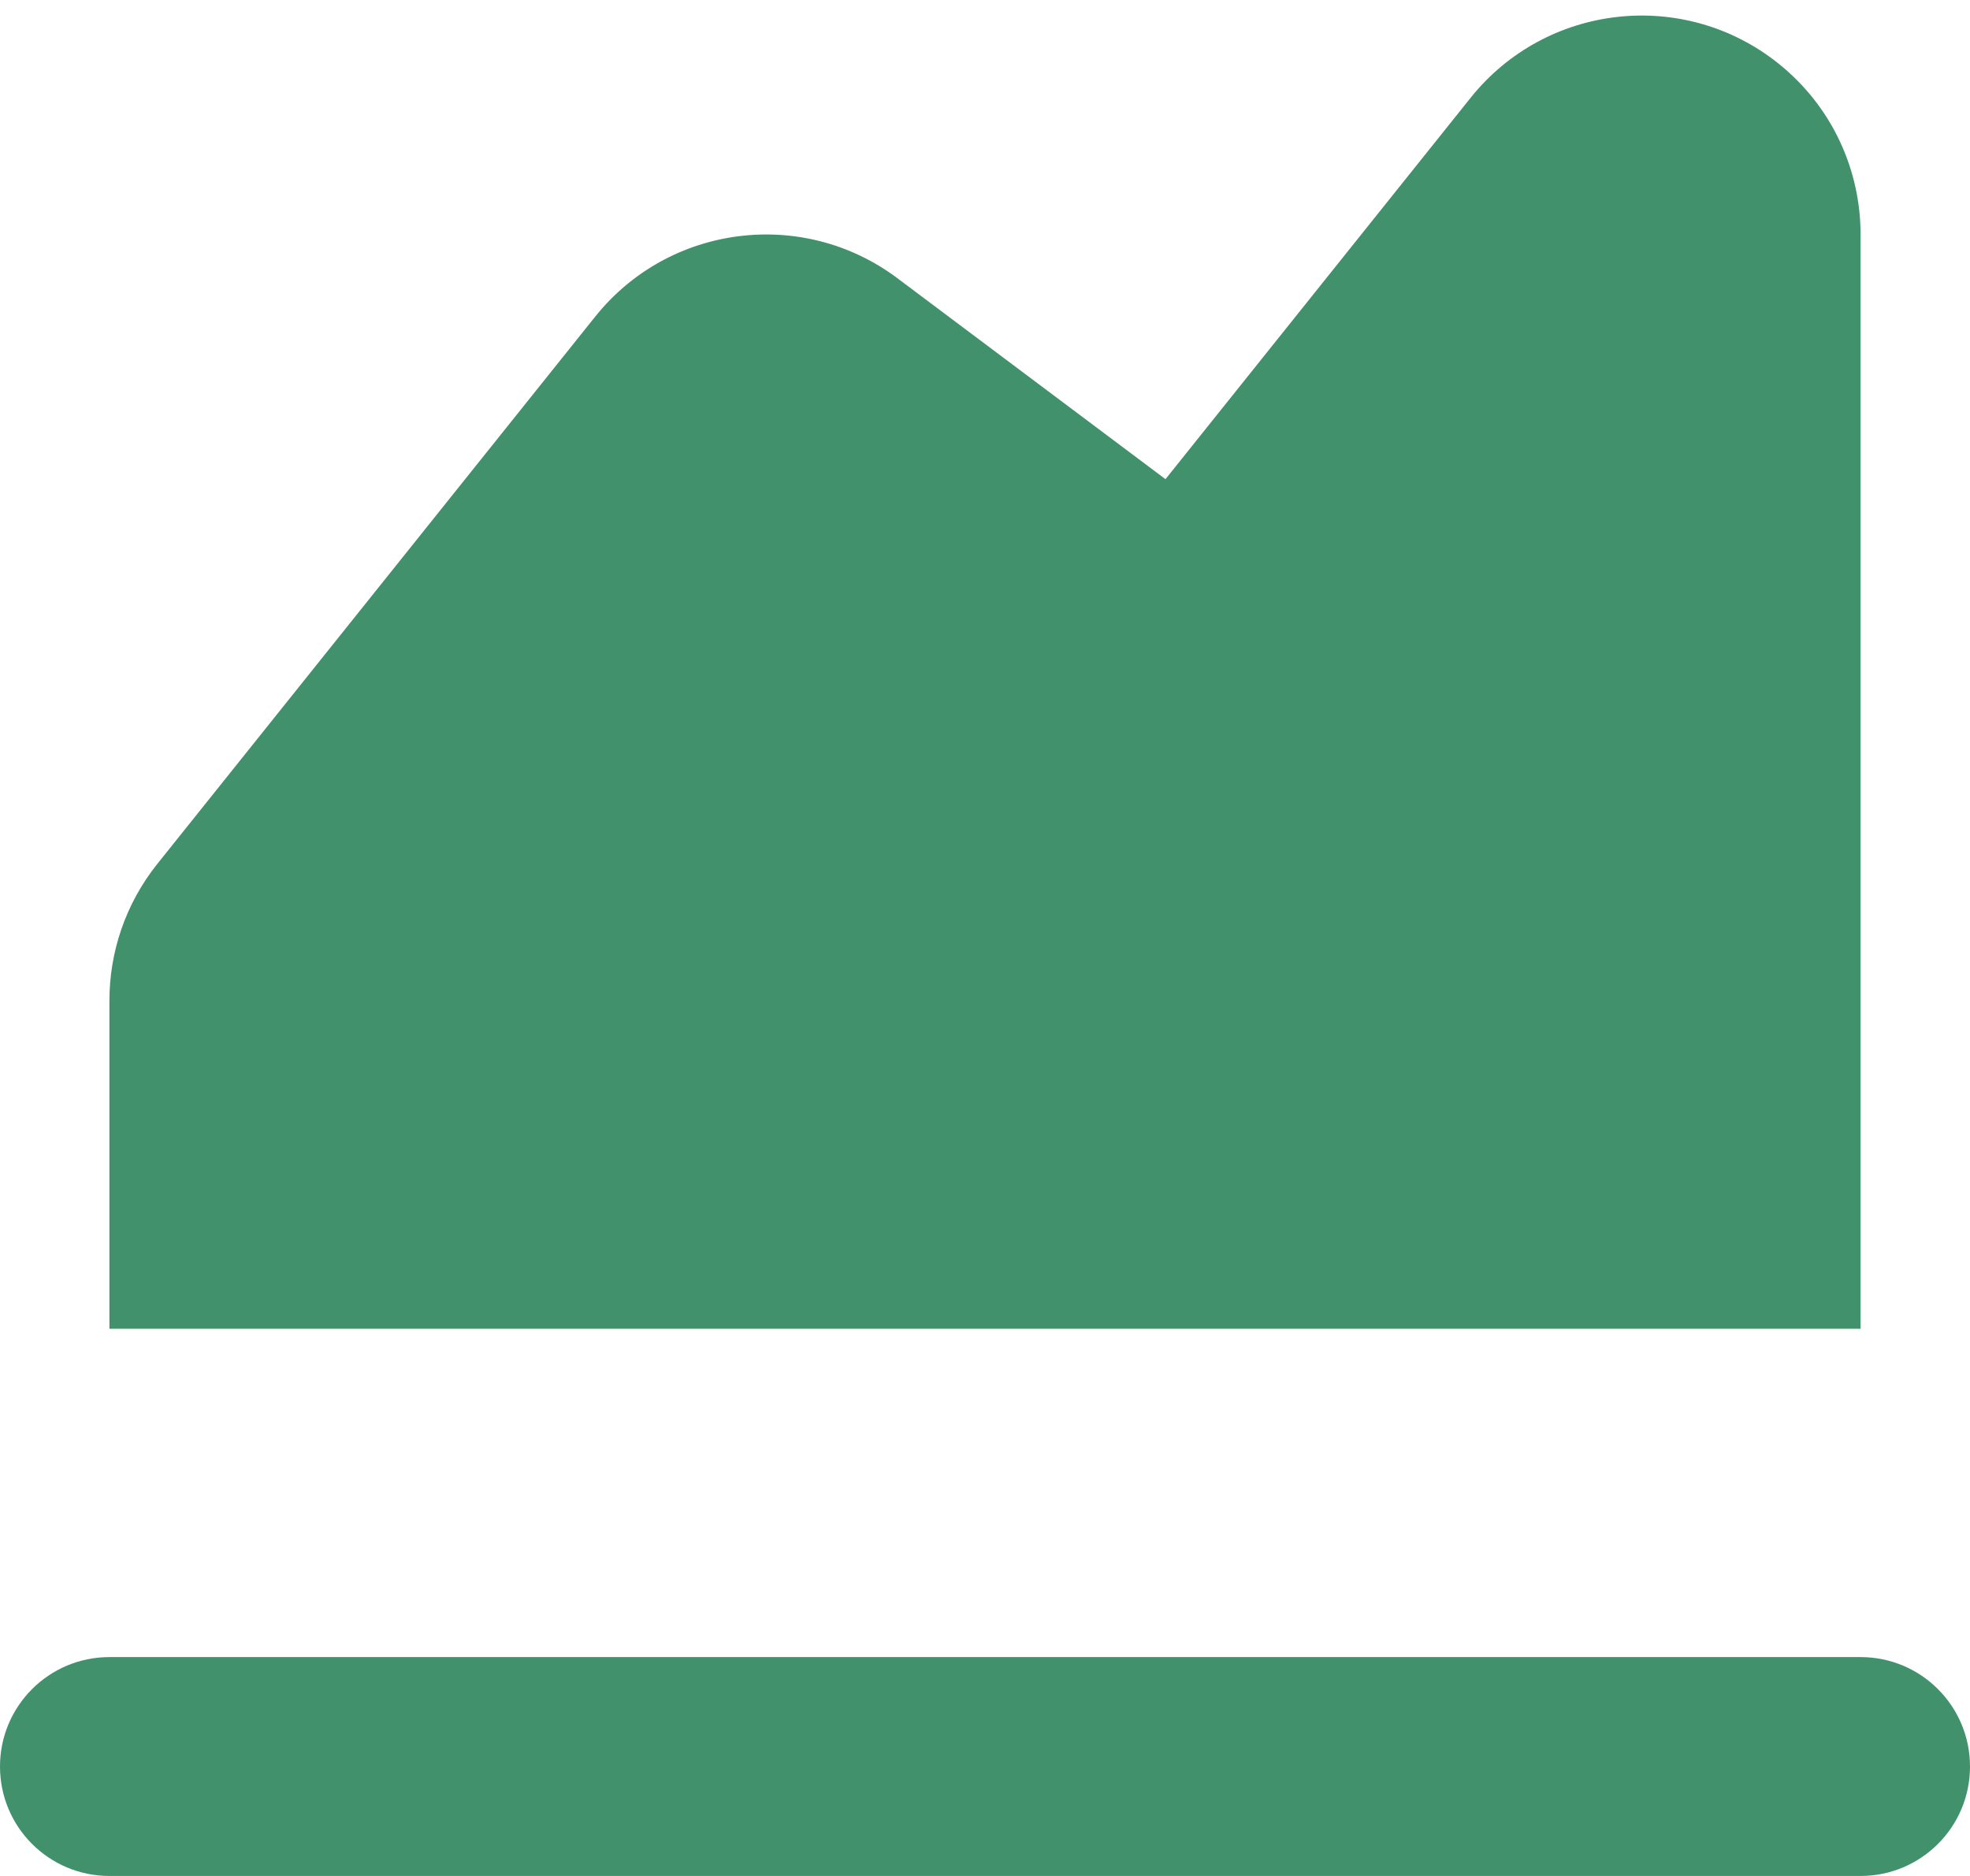 <svg width="42" height="40" viewBox="0 0 42 40" fill="none" xmlns="http://www.w3.org/2000/svg">
<path d="M39.667 5C39.667 3.63 39.067 2.277 37.917 1.355C35.903 -0.255 32.968 0.07 31.355 2.083L24.848 10.217L19.133 5.933C17.117 4.421 14.264 4.783 12.689 6.752L3.355 18.419C2.669 19.278 2.333 20.311 2.333 21.333V28.333H39.667V5ZM39.667 35.333H2.333C1.045 35.333 0 36.376 0 37.667C0 38.957 1.045 40 2.333 40H39.667C40.955 40 42 38.957 42 37.667C42 36.376 40.955 35.333 39.667 35.333Z" fill="#40916C"/>
</svg>
